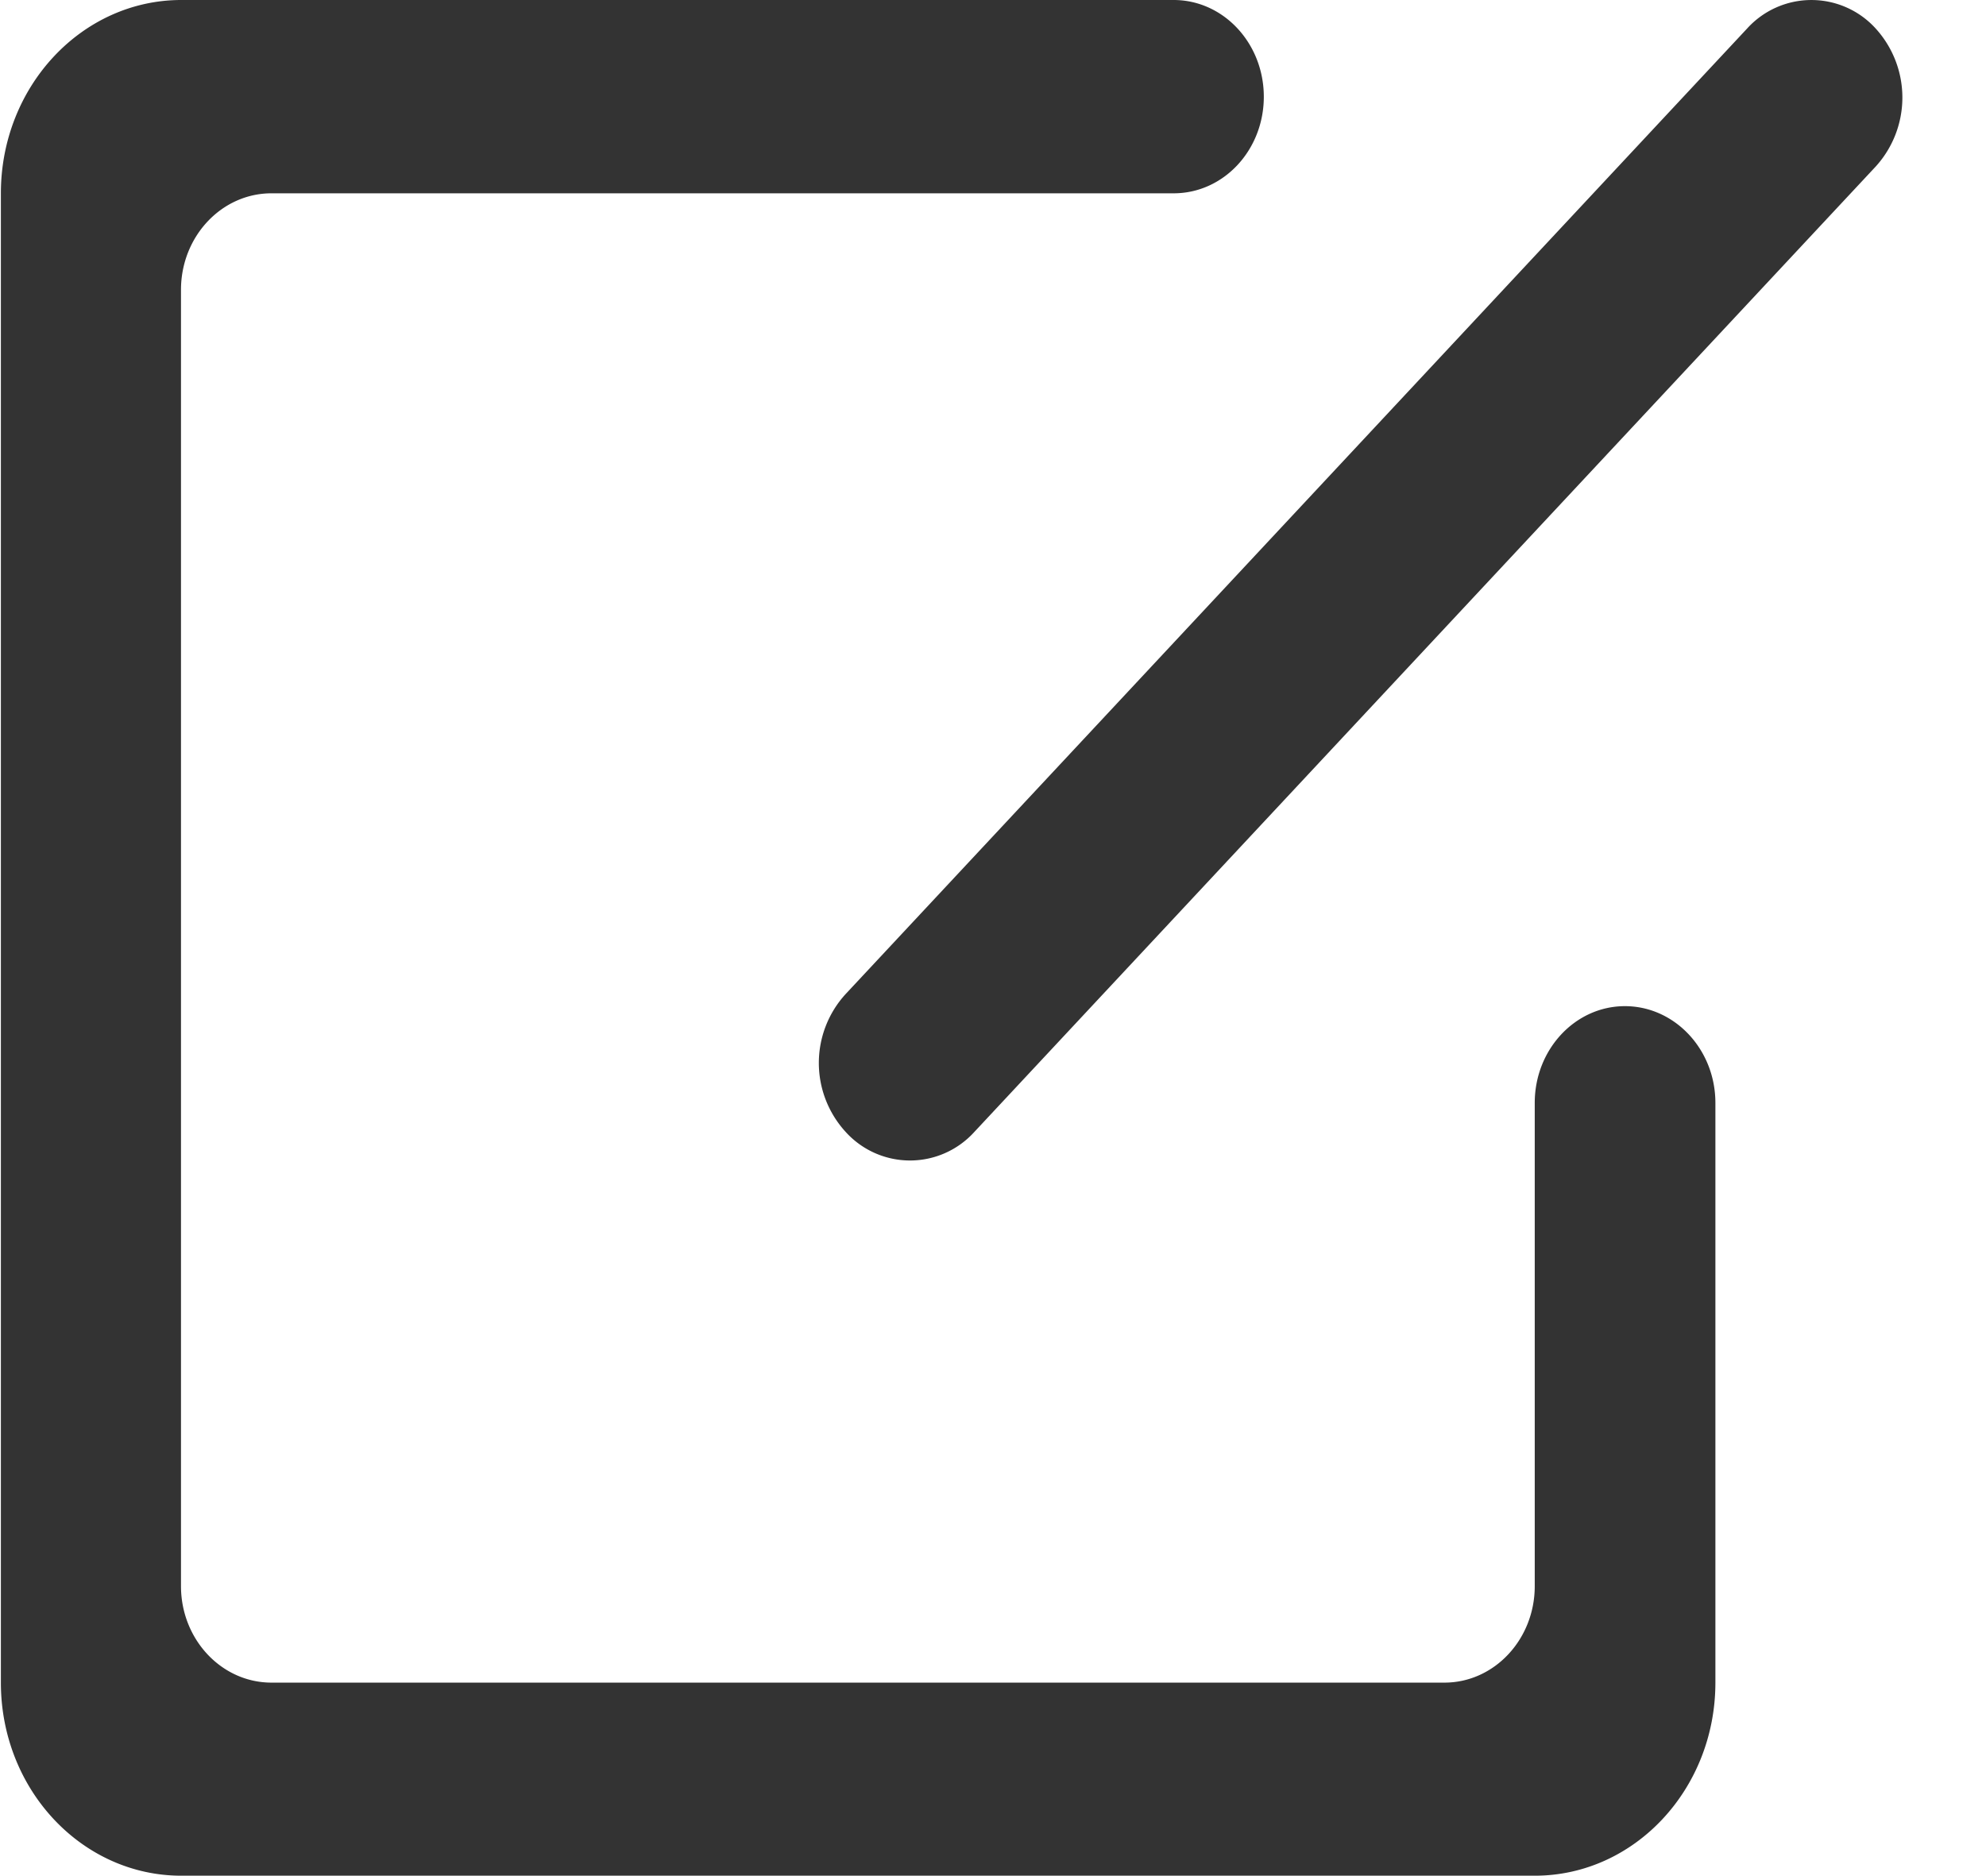 <?xml version="1.0" standalone="no"?><!DOCTYPE svg PUBLIC "-//W3C//DTD SVG 1.1//EN" "http://www.w3.org/Graphics/SVG/1.1/DTD/svg11.dtd"><svg class="icon" width="200px" height="188.93px" viewBox="0 0 1084 1024" version="1.1" xmlns="http://www.w3.org/2000/svg"><path fill="#333333" d="M1023.819 15.601a47.345 47.345 0 0 0-70.234 0l-492.002 527.059a55.718 55.718 0 0 0 0 75.294 47.345 47.345 0 0 0 70.234 0l492.002-527.059a56.019 56.019 0 0 0 0-75.294m-186.127 586.511v263.831c0 29.033-22.106 52.646-49.272 52.646H148.179c-27.287 0-49.393-23.612-49.393-52.706V158.238c0-29.094 22.106-52.706 49.393-52.706h492.424c27.287 0 49.212-23.612 49.212-52.706 0-29.214-22.046-52.826-49.212-52.826H98.967C44.634 0 0.482 47.224 0.482 105.532V918.588c0 58.308 44.152 105.412 98.485 105.412h738.726c54.453 0 98.605-47.224 98.605-105.412V602.112c0-29.214-22.227-52.826-49.393-52.826-27.106 0-49.212 23.612-49.212 52.826z" /></svg>